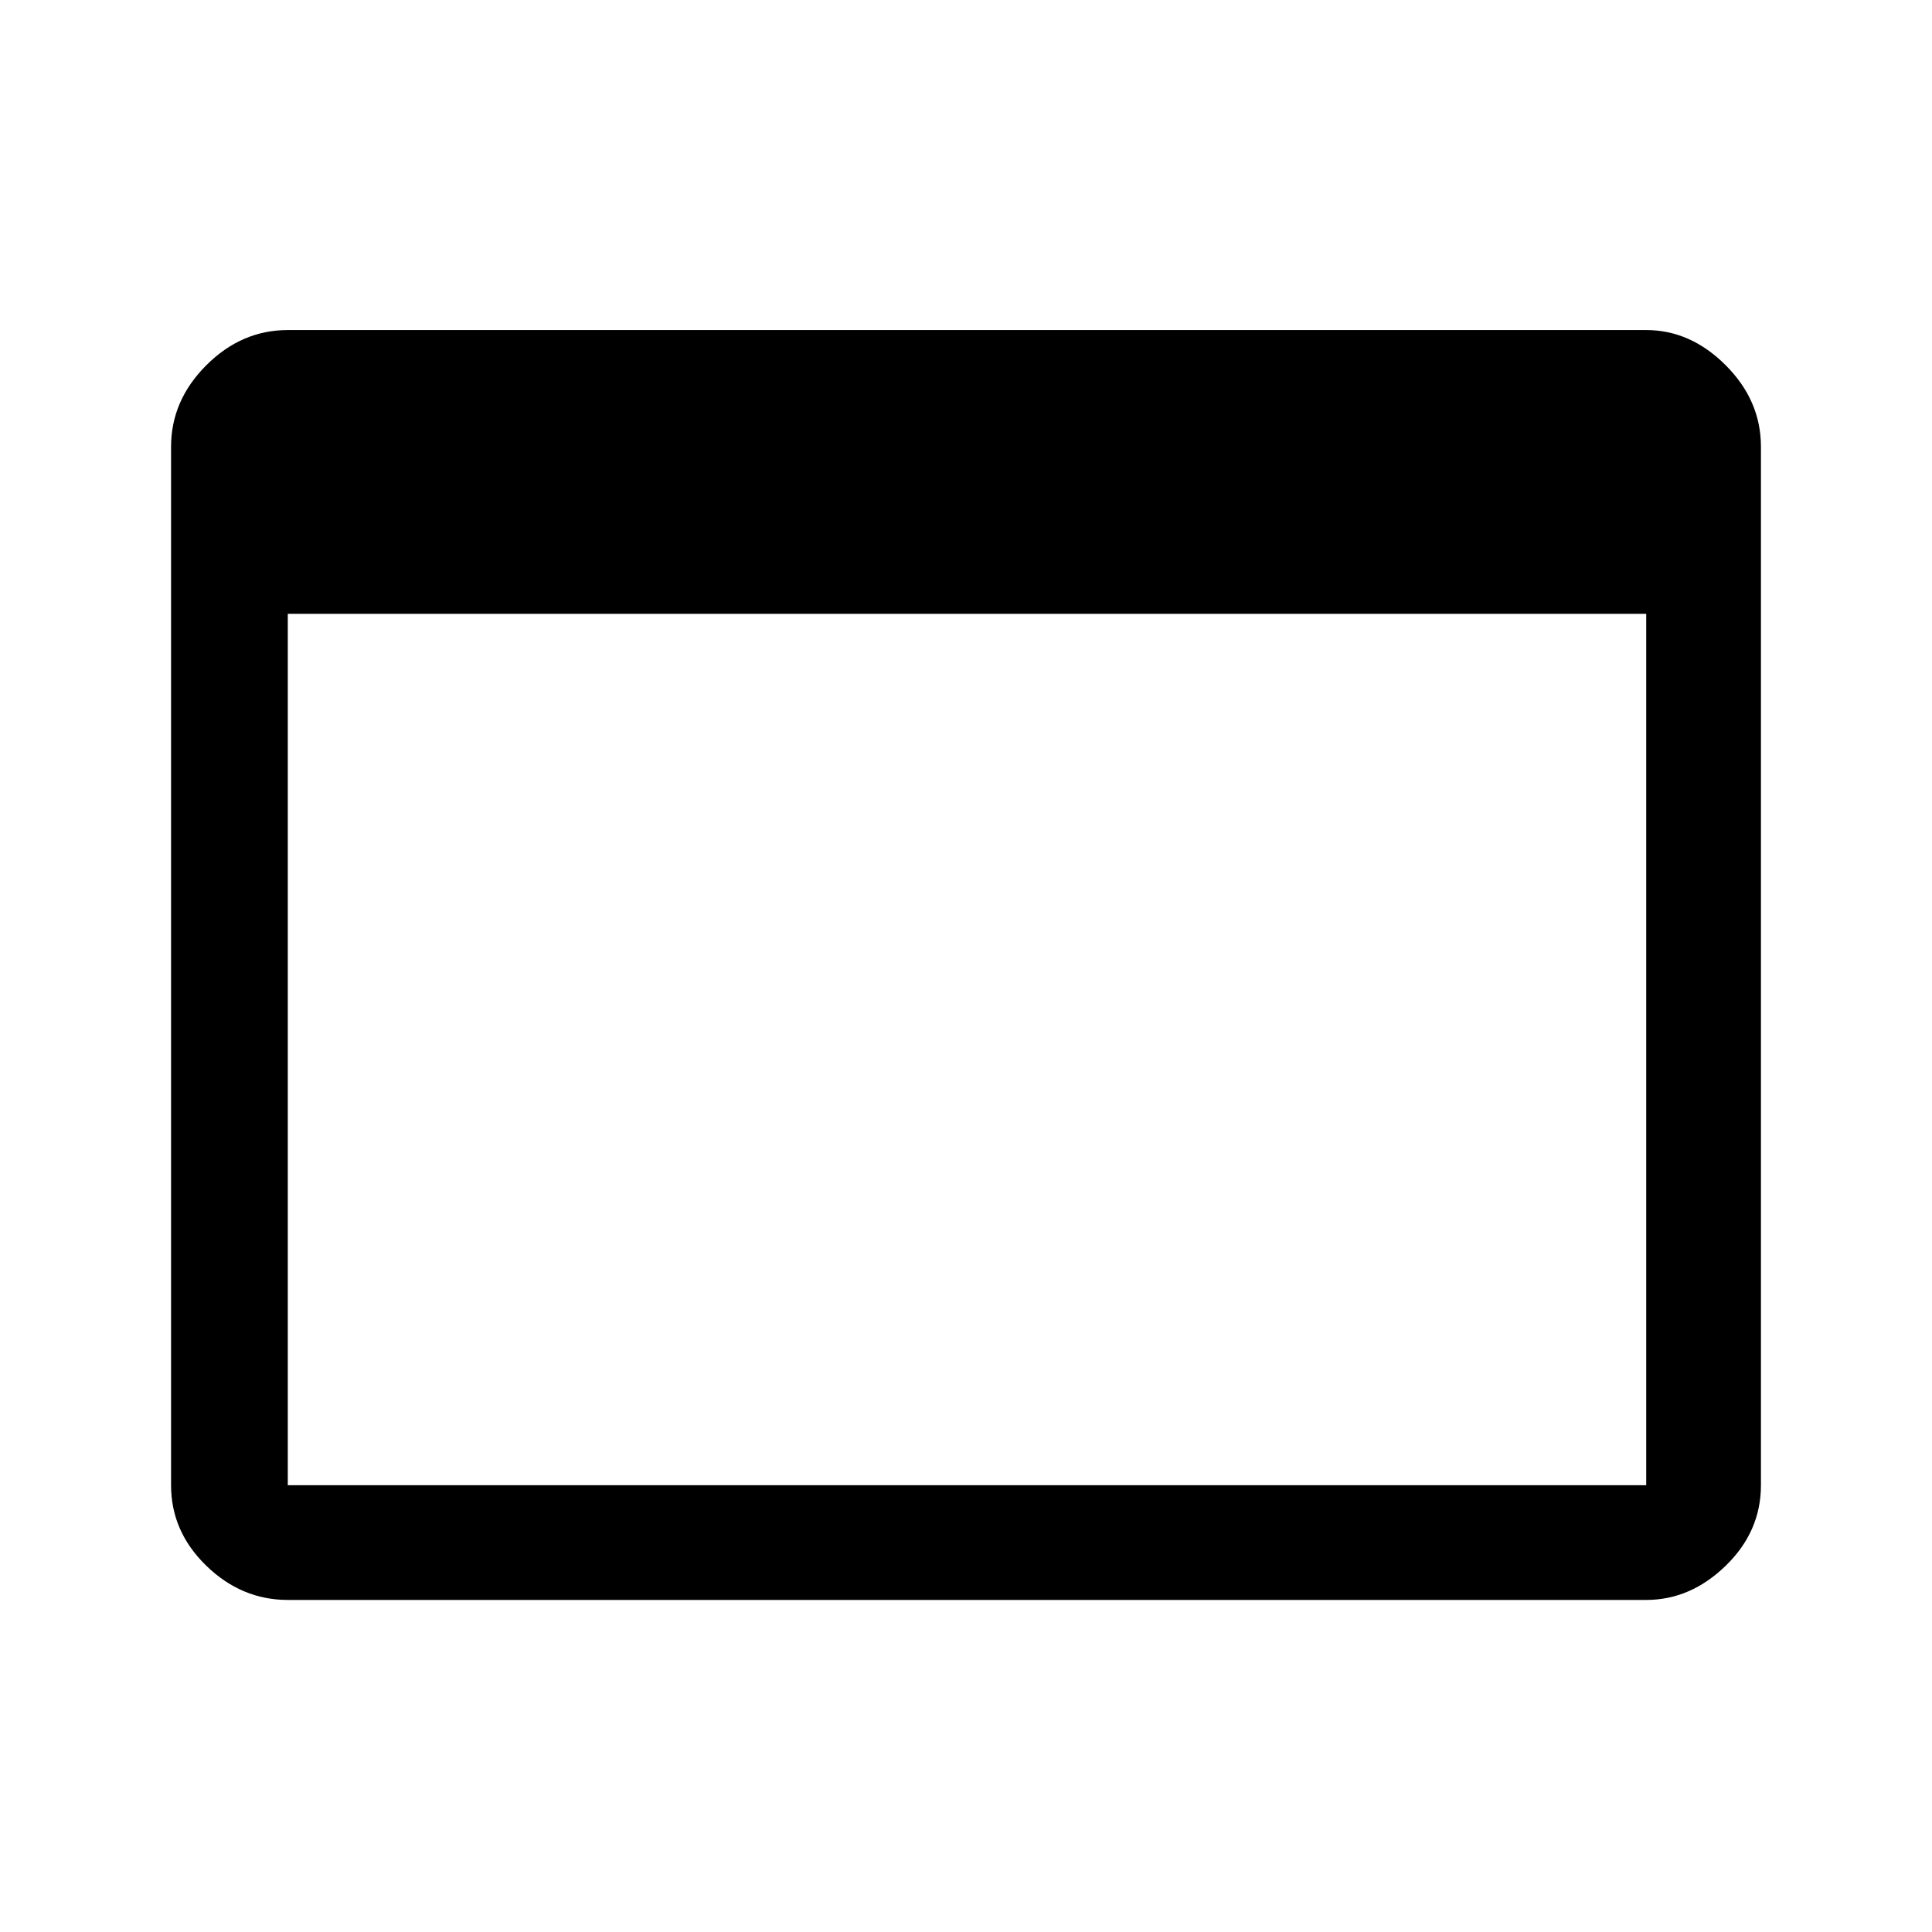 <svg xmlns="http://www.w3.org/2000/svg" height="48" width="48"><path d="M7.15 39.75q-1.15 0-2.025-.85t-.875-2V11.1q0-1.15.875-2.025T7.15 8.2H40.9q1.1 0 1.975.875t.875 2.025v25.8q0 1.15-.875 2-.875.85-1.975.85Zm0-2.85H40.9V15.25H7.15V36.9Z"/></svg>